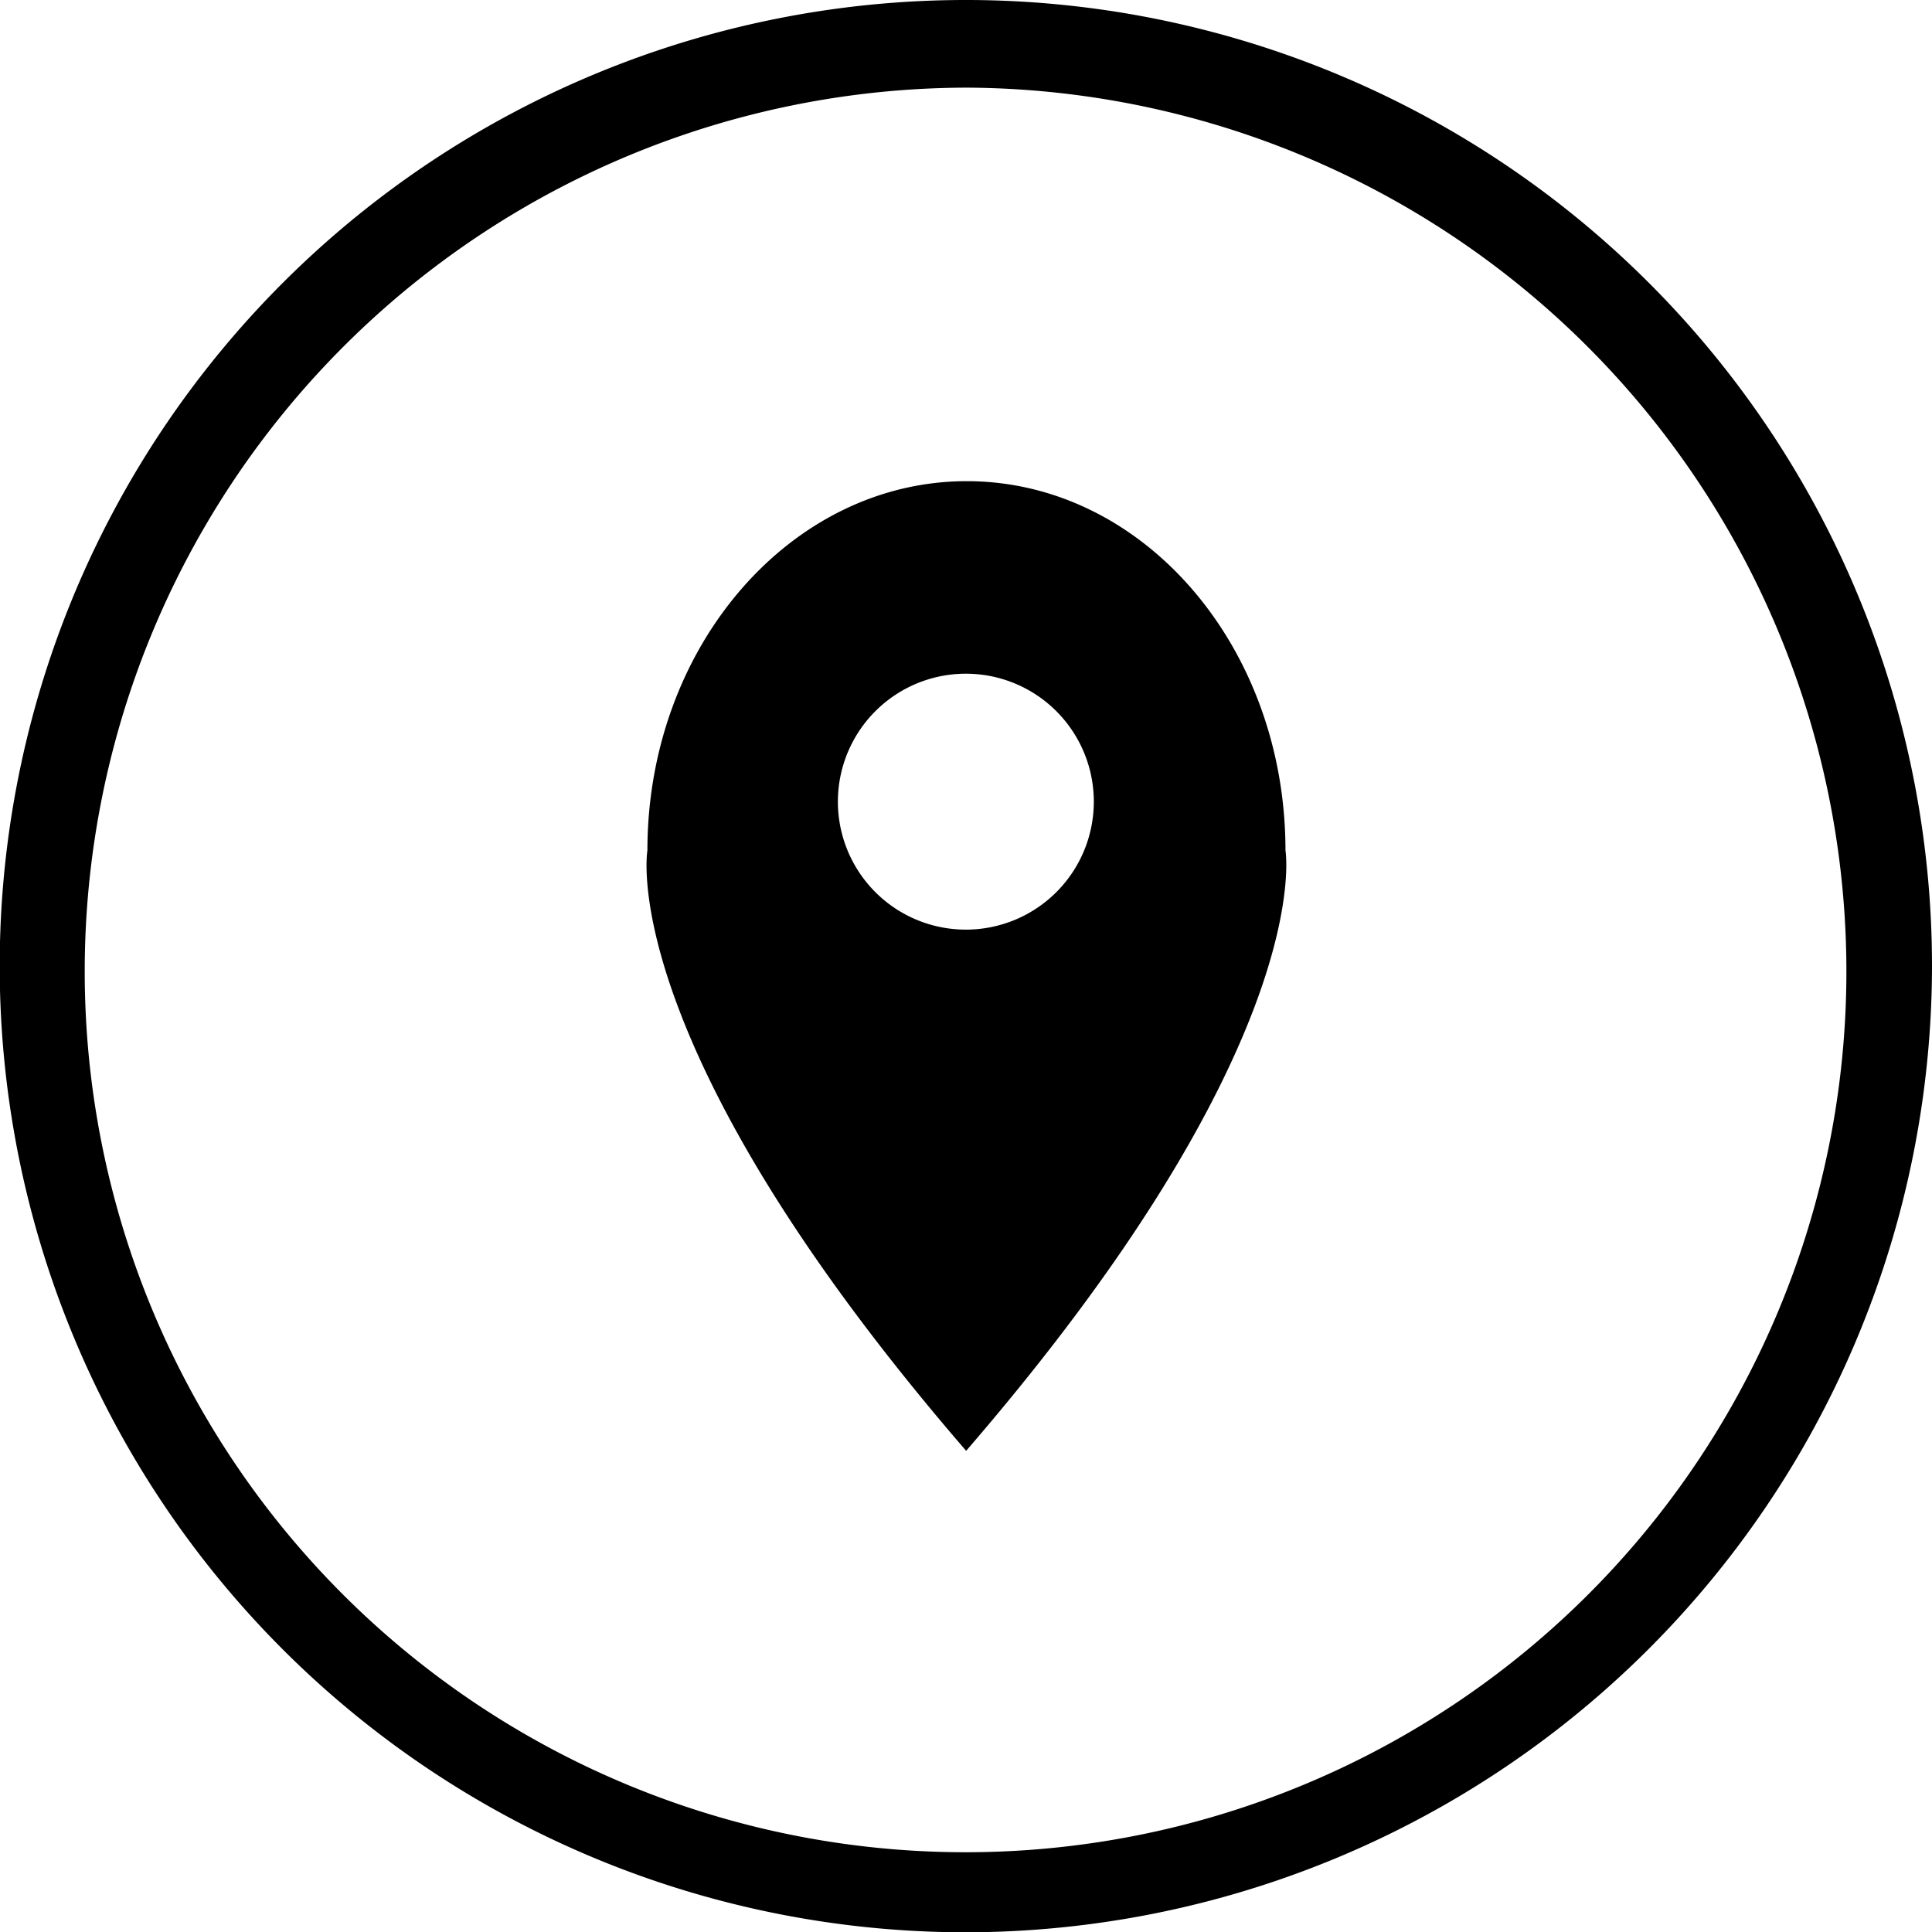 <svg xmlns="http://www.w3.org/2000/svg" viewBox="0 0 66.13 66.14">
  <title>ico-location</title>
  <g>
    <path d="M33.07,66.14A33.07,33.07,0,1,1,66.13,33.07,33.11,33.11,0,0,1,33.07,66.14ZM33.1,3A30.25,30.25,0,0,0,2.9,33.2a30.15,30.15,0,0,0,60.3.1A30.26,30.26,0,0,0,33.1,3Z"/>
    <path d="M44,29.11c0-7-4.89-12.64-10.91-12.64S22.16,22.13,22.16,29.11c0,0-1.16,6.57,10.91,20.55C45.13,35.69,44,29.11,44,29.11ZM33.07,31.82a4.38,4.38,0,1,1,4.37-4.38A4.38,4.38,0,0,1,33.07,31.82Z"/>
  </g>
</svg>
